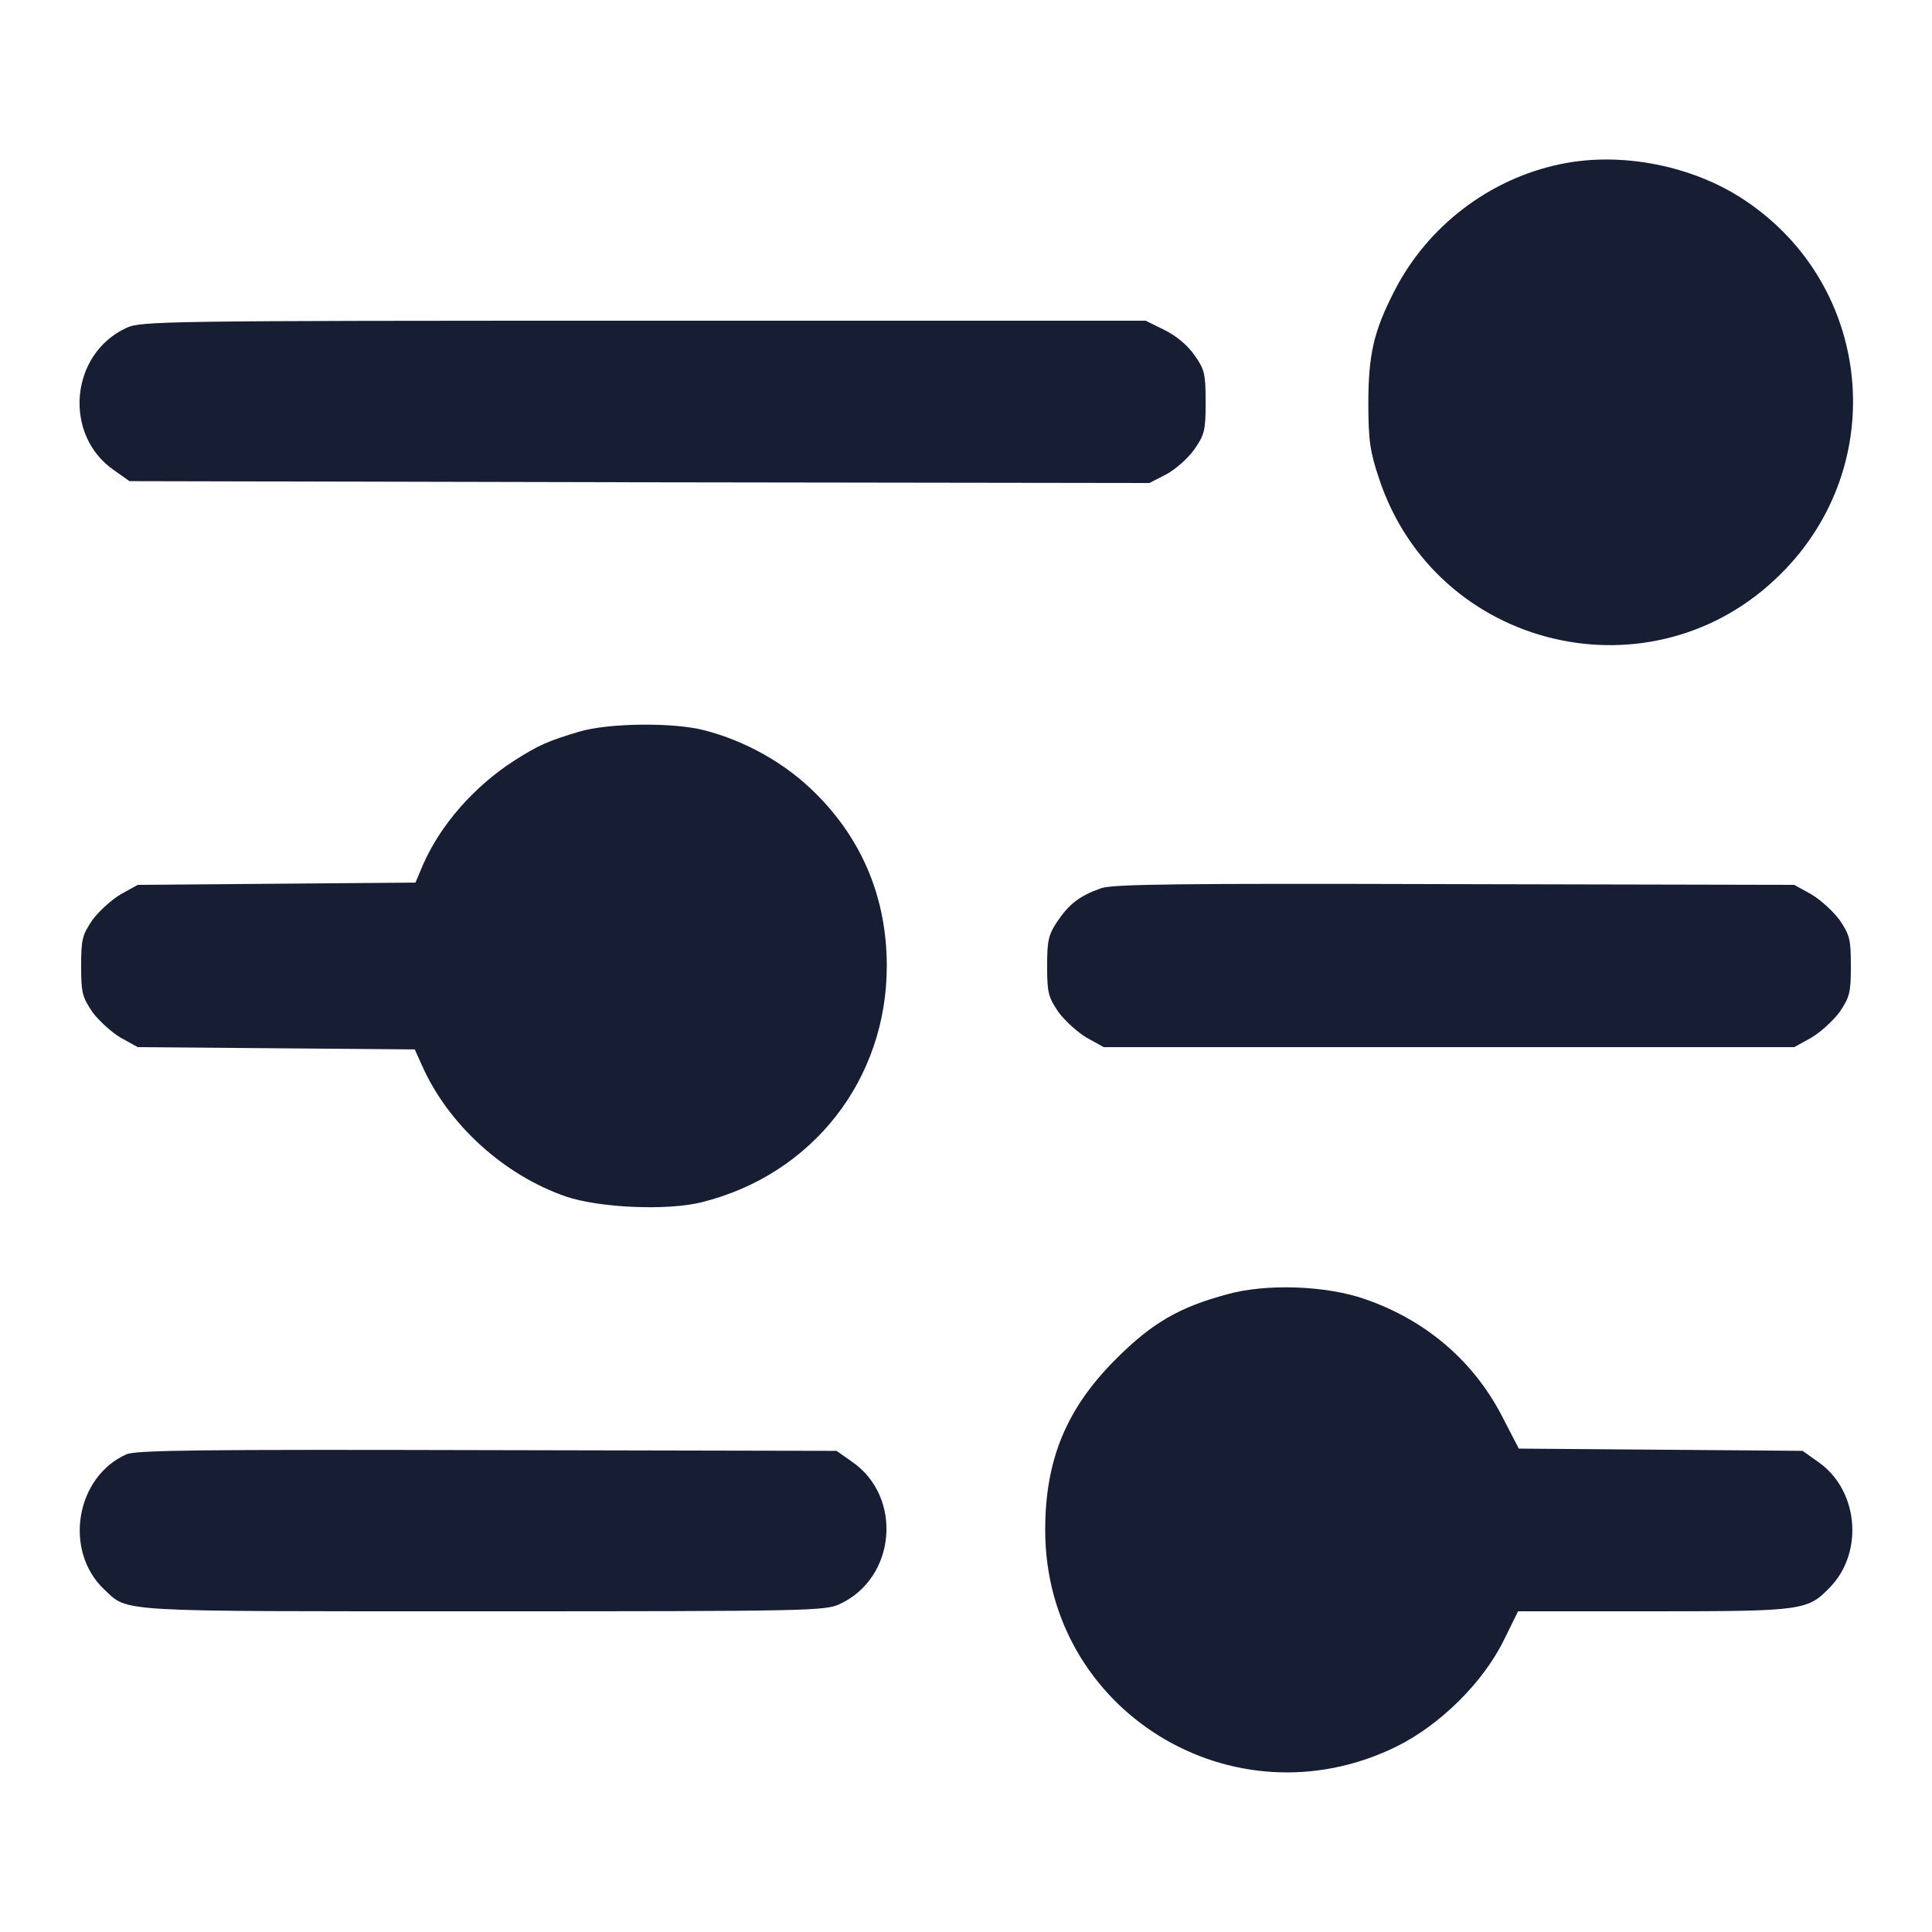 <svg width="24" height="24" viewBox="0 0 24 24" fill="none" xmlns="http://www.w3.org/2000/svg">
<path d="M19.384 2.039C18.503 2.222 17.734 2.808 17.322 3.614C17.064 4.116 16.998 4.406 16.998 5.016C16.998 5.47 17.021 5.616 17.129 5.939C17.832 8.077 20.537 8.719 22.126 7.125C23.481 5.775 23.265 3.548 21.676 2.489C21.034 2.058 20.139 1.88 19.384 2.039Z" fill="#171D33"/>
<path d="M1.571 4.073C0.867 4.397 0.783 5.405 1.416 5.841L1.608 5.977L7.946 5.991L14.278 6L14.489 5.892C14.602 5.831 14.761 5.691 14.836 5.583C14.963 5.4 14.977 5.348 14.977 4.997C14.977 4.645 14.963 4.589 14.841 4.416C14.757 4.294 14.621 4.177 14.471 4.102L14.232 3.984H7.997C2.025 3.984 1.749 3.989 1.571 4.073Z" fill="#171D33"/>
<path d="M7.195 9.089C6.802 9.206 6.689 9.258 6.394 9.445C5.888 9.769 5.466 10.252 5.25 10.753L5.161 10.964L3.436 10.978L1.711 10.992L1.5 11.109C1.387 11.175 1.228 11.32 1.148 11.428C1.022 11.616 1.008 11.667 1.008 12C1.008 12.333 1.022 12.384 1.148 12.572C1.228 12.68 1.387 12.825 1.5 12.891L1.711 13.008L3.431 13.022L5.152 13.036L5.245 13.242C5.569 13.969 6.258 14.597 7.031 14.864C7.448 15.005 8.292 15.042 8.719 14.934C10.092 14.592 11.016 13.411 11.016 12C11.016 11.17 10.72 10.444 10.139 9.863C9.769 9.488 9.262 9.202 8.742 9.07C8.358 8.972 7.556 8.981 7.195 9.089Z" fill="#171D33"/>
<path d="M13.678 11.034C13.411 11.128 13.28 11.231 13.134 11.447C13.022 11.616 13.008 11.686 13.008 12.005C13.008 12.333 13.022 12.384 13.148 12.572C13.228 12.68 13.387 12.825 13.5 12.891L13.711 13.008H18H22.289L22.5 12.891C22.613 12.825 22.772 12.68 22.852 12.572C22.978 12.384 22.992 12.333 22.992 12C22.992 11.667 22.978 11.616 22.852 11.428C22.772 11.32 22.613 11.175 22.5 11.109L22.289 10.992L18.07 10.983C14.634 10.973 13.819 10.983 13.678 11.034Z" fill="#171D33"/>
<path d="M15.244 16.078C14.653 16.238 14.316 16.43 13.87 16.875C13.252 17.489 12.984 18.127 12.984 19.003C12.98 21.248 15.314 22.692 17.344 21.698C17.887 21.431 18.422 20.902 18.68 20.377L18.858 20.016H20.55C22.416 20.016 22.458 20.006 22.744 19.706C23.156 19.266 23.081 18.502 22.584 18.159L22.392 18.023L20.63 18.009L18.867 17.995L18.661 17.597C18.309 16.913 17.719 16.402 16.959 16.139C16.481 15.97 15.731 15.942 15.244 16.078Z" fill="#171D33"/>
<path d="M1.571 18.066C0.938 18.347 0.788 19.266 1.294 19.744C1.599 20.03 1.383 20.016 6.01 20.016C10.031 20.016 10.252 20.011 10.43 19.927C11.133 19.603 11.217 18.595 10.585 18.159L10.392 18.023L6.052 18.014C2.513 18.005 1.683 18.014 1.571 18.066Z" fill="#171D33"/>
</svg>
